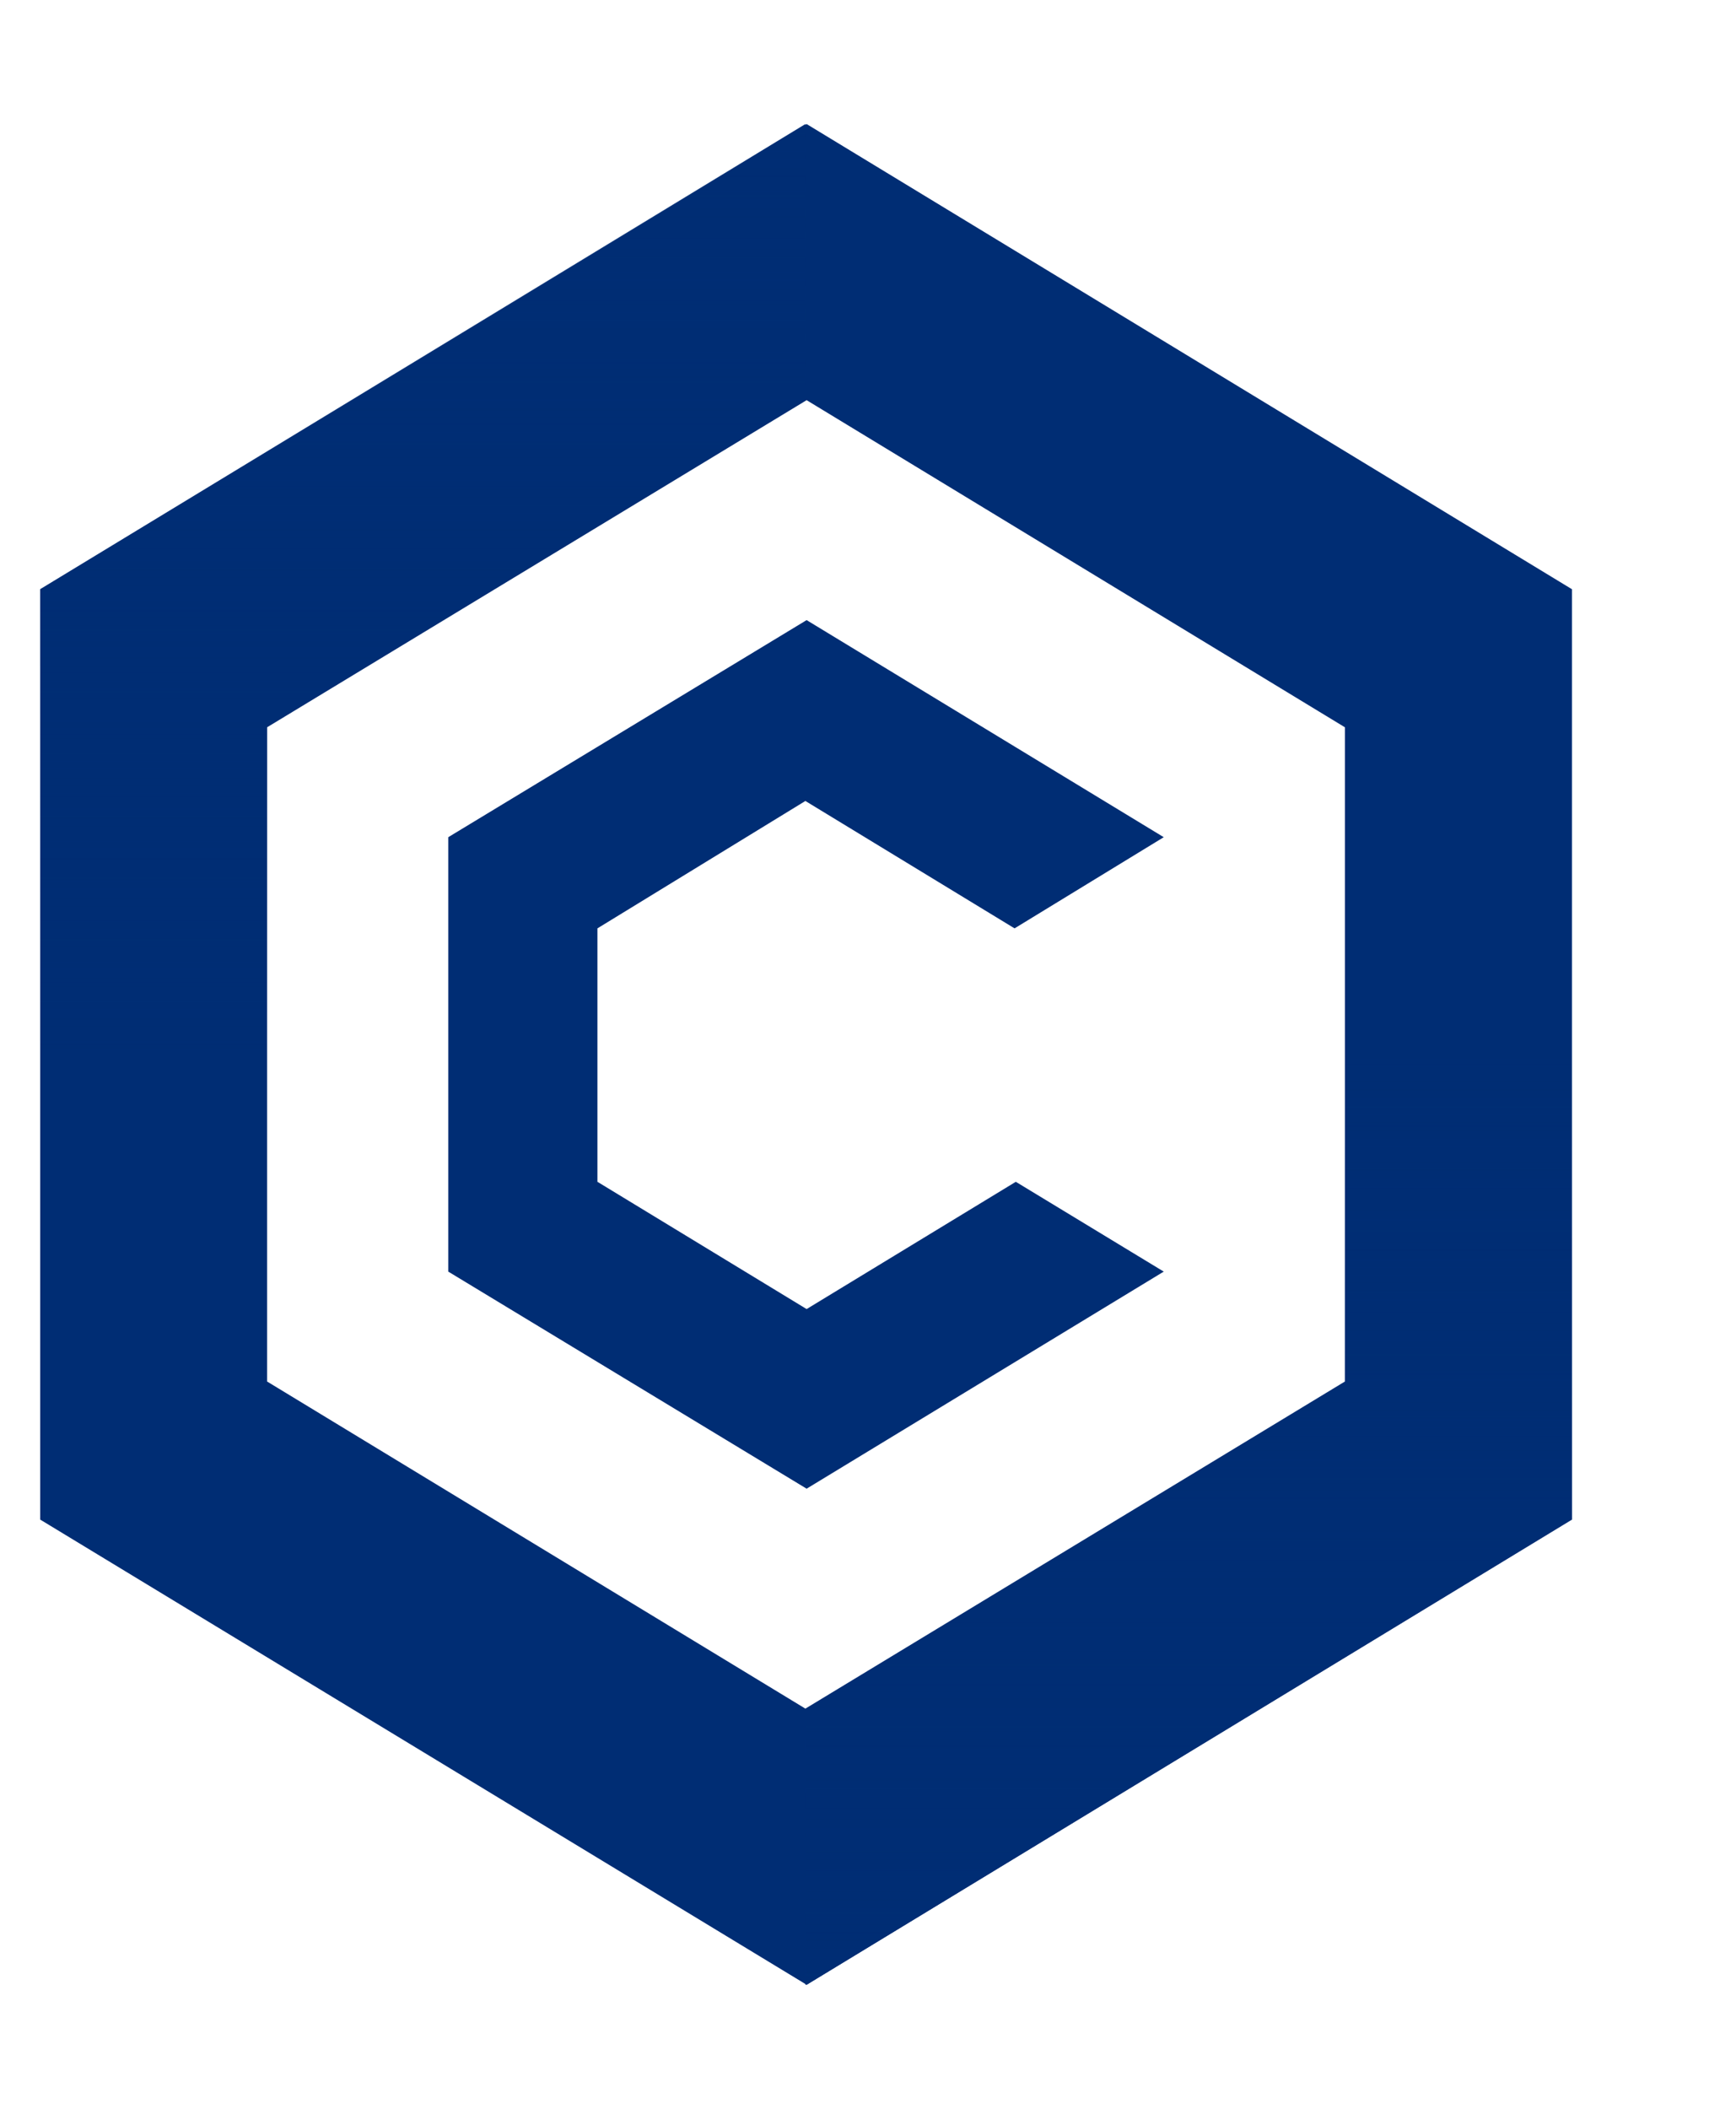 <svg width="14" height="17" viewBox="0 0 14 17" fill="none" xmlns="http://www.w3.org/2000/svg">
<path d="M6.505 1L0.324 4.75V12.25L6.505 16L12.677 12.25V4.75L6.505 1ZM10.846 11.137L6.495 13.774L2.154 11.137V5.863L6.505 3.226L10.846 5.863V11.137Z" fill="#002D74"/>
<path d="M6.505 16L12.677 12.25V4.75L6.505 1V3.226L10.846 5.863V11.148L6.495 13.785V16H6.505Z" fill="url(#paint0_linear_2729_20961)"/>
<path d="M6.495 1L0.324 4.75V12.25L6.495 16V13.774L2.154 11.137V5.852L6.495 3.226V1Z" fill="url(#paint1_linear_2729_20961)"/>
<path d="M9.385 10.251L6.505 12.001L3.615 10.251V6.749L6.505 4.999L9.385 6.749L8.182 7.484L6.495 6.457L4.818 7.484V9.527L6.505 10.553L8.192 9.527L9.385 10.251Z" fill="#002D74"/>
<defs>
<linearGradient id="paint0_linear_2729_20961" x1="9.592" y1="16" x2="9.592" y2="8.5" gradientUnits="userSpaceOnUse">
<stop stop-color="#002D74"/>
<stop offset="1" stop-color="#002D74" stop-opacity="0"/>
</linearGradient>
<linearGradient id="paint1_linear_2729_20961" x1="3.412" y1="1" x2="3.412" y2="8.5" gradientUnits="userSpaceOnUse">
<stop stop-color="#002D74"/>
<stop offset="1" stop-color="#002D74" stop-opacity="0"/>
</linearGradient>
</defs>
</svg>
